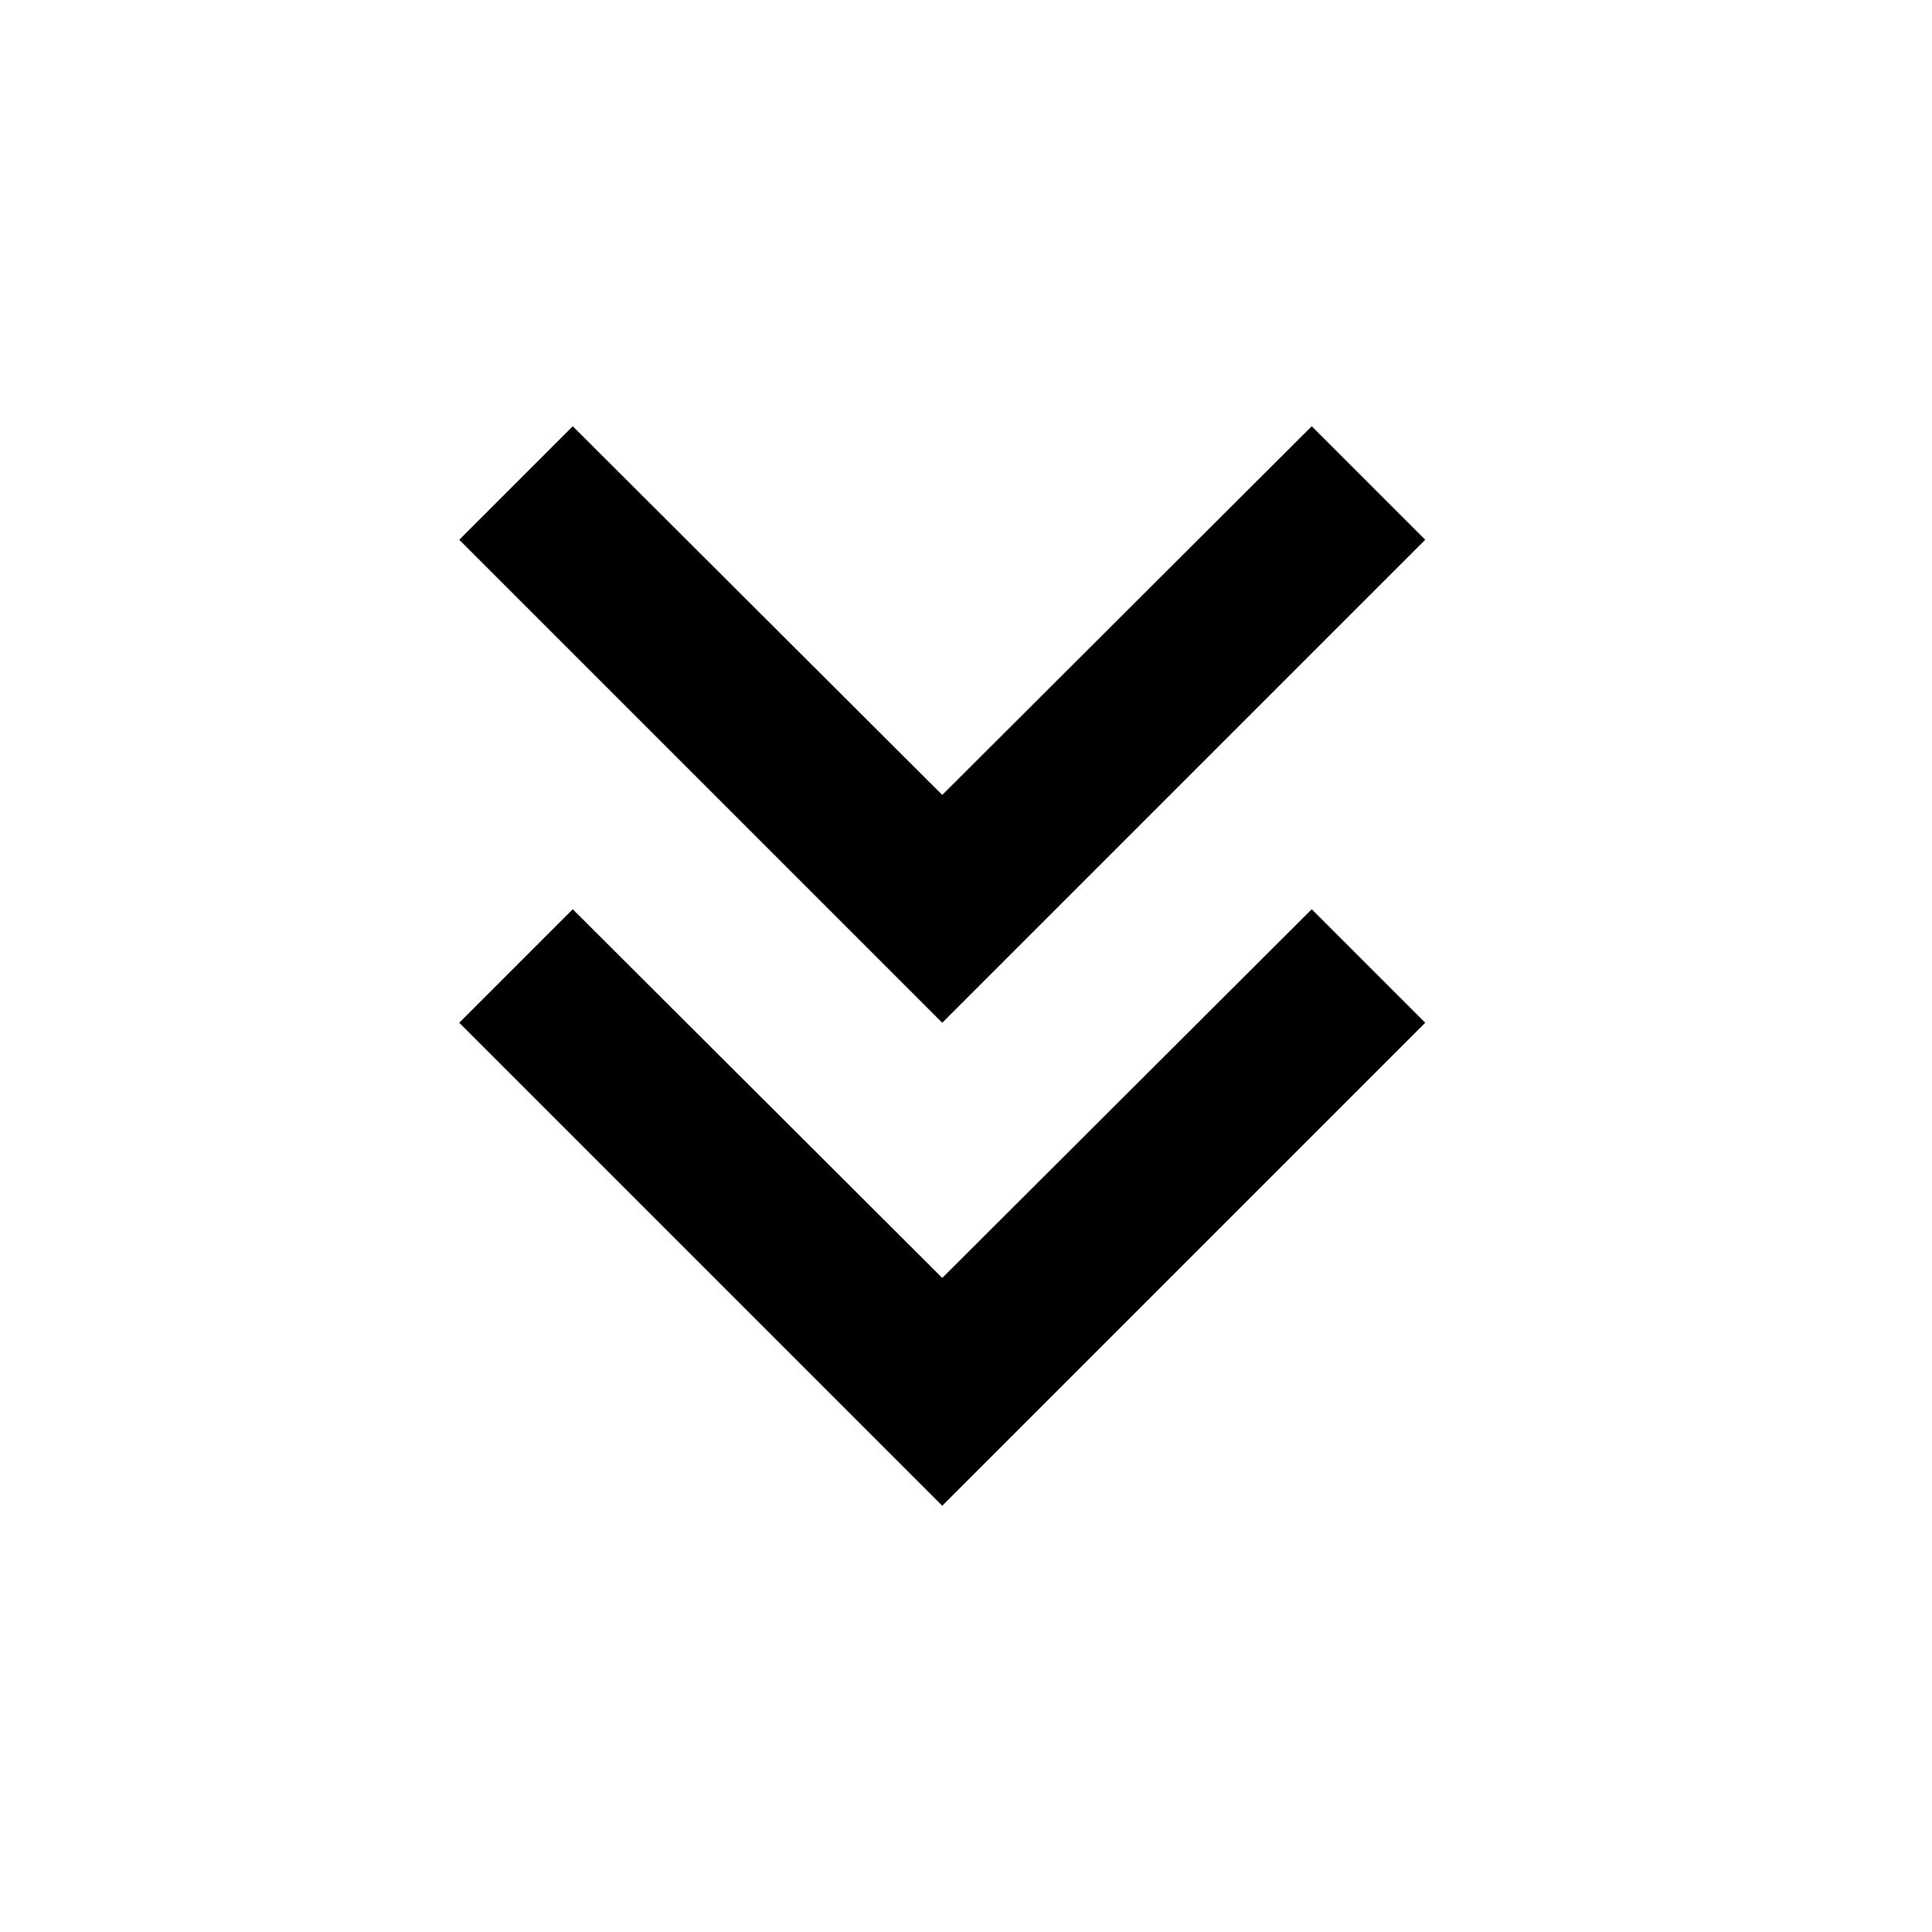<svg width="24" height="24" viewBox="0 0 24 24" fill="currentColor" xmlns="http://www.w3.org/2000/svg">
<path d="M16.295 5.295L17.705 6.705L11.705 12.705L5.705 6.705L7.115 5.295L11.705 9.875L16.295 5.295Z" fill="currentColor"/>
<path d="M16.295 11.295L17.705 12.705L11.705 18.705L5.705 12.705L7.115 11.295L11.705 15.875L16.295 11.295Z" fill="currentColor"/>
</svg>
